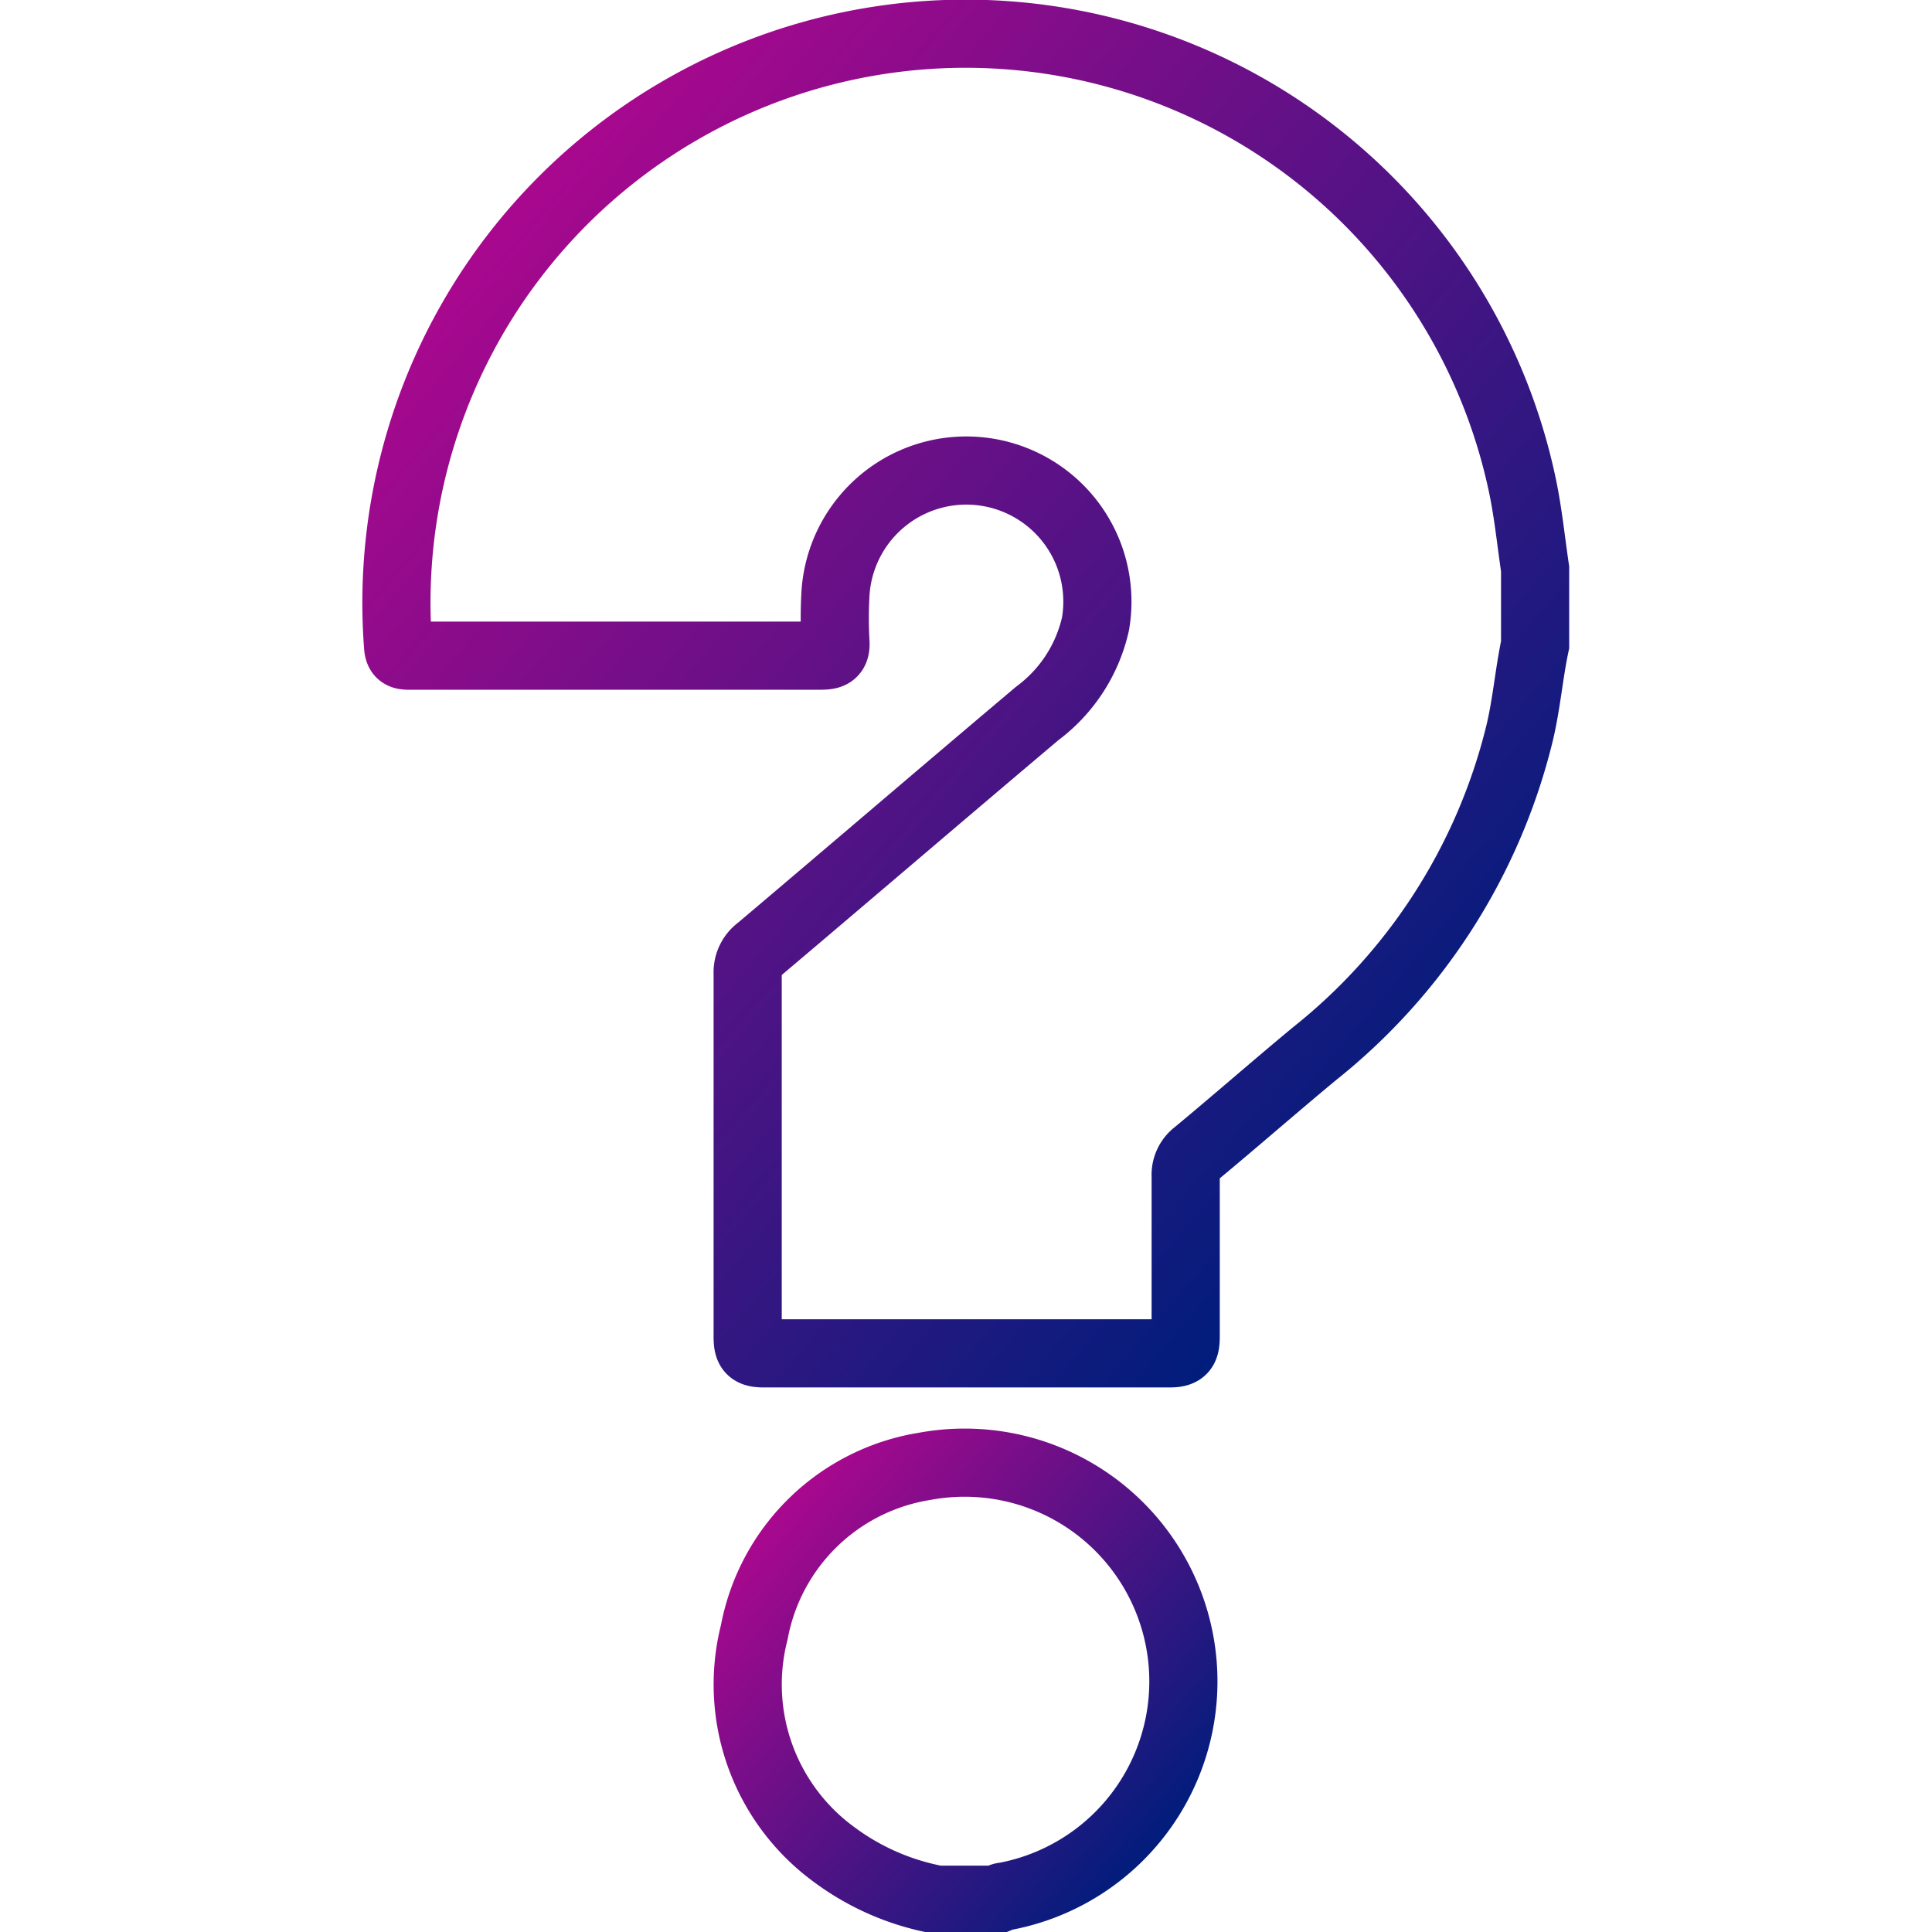 <svg id="Layer_1" data-name="Layer 1" xmlns="http://www.w3.org/2000/svg" xmlns:xlink="http://www.w3.org/1999/xlink" viewBox="0 0 85.04 85.04"><defs><style>.cls-1,.cls-2{fill:none;stroke-miterlimit:10;stroke-width:3px;}.cls-1{stroke:url(#linear-gradient);}.cls-2{stroke:url(#linear-gradient-2);}</style><linearGradient id="linear-gradient" x1="20.32" y1="11.6" x2="63.45" y2="48.34" gradientUnits="userSpaceOnUse"><stop offset="0" stop-color="#a9088e"/><stop offset="1" stop-color="#001d7c"/></linearGradient><linearGradient id="linear-gradient-2" x1="34.04" y1="66.71" x2="51.03" y2="81.19" xlink:href="#linear-gradient"/></defs><g id="BgL2Vw.tif"><path class="cls-1" d="M67.57,28.38c-.28,1.32-.38,2.68-.71,4a25.87,25.87,0,0,1-9,14c-1.75,1.45-3.46,2.95-5.21,4.4a1.17,1.17,0,0,0-.46,1c0,2.35,0,4.71,0,7.06,0,.54-.12.73-.7.73q-8.94,0-17.88,0c-.57,0-.7-.17-.7-.72,0-5.33,0-10.65,0-16a1.25,1.25,0,0,1,.52-1.07c4.08-3.45,8.14-6.93,12.23-10.38a6.75,6.75,0,0,0,2.56-3.94,5.77,5.77,0,1,0-11.45-1.25,19.25,19.25,0,0,0,0,2c.06.65-.28.65-.76.65H19.83c-.61,0-1.23,0-1.84,0-.35,0-.45-.1-.47-.45a25.05,25.05,0,0,1,49.5-7c.25,1.2.37,2.42.55,3.63Z"/><path class="cls-2" d="M41.27,83.62a11,11,0,0,1-4.57-2,9.27,9.27,0,0,1-3.5-9.77,9.09,9.09,0,0,1,7.52-7.31A9.62,9.62,0,1,1,44.2,83.48c-.13,0-.25.1-.37.14Z"/></g></svg>